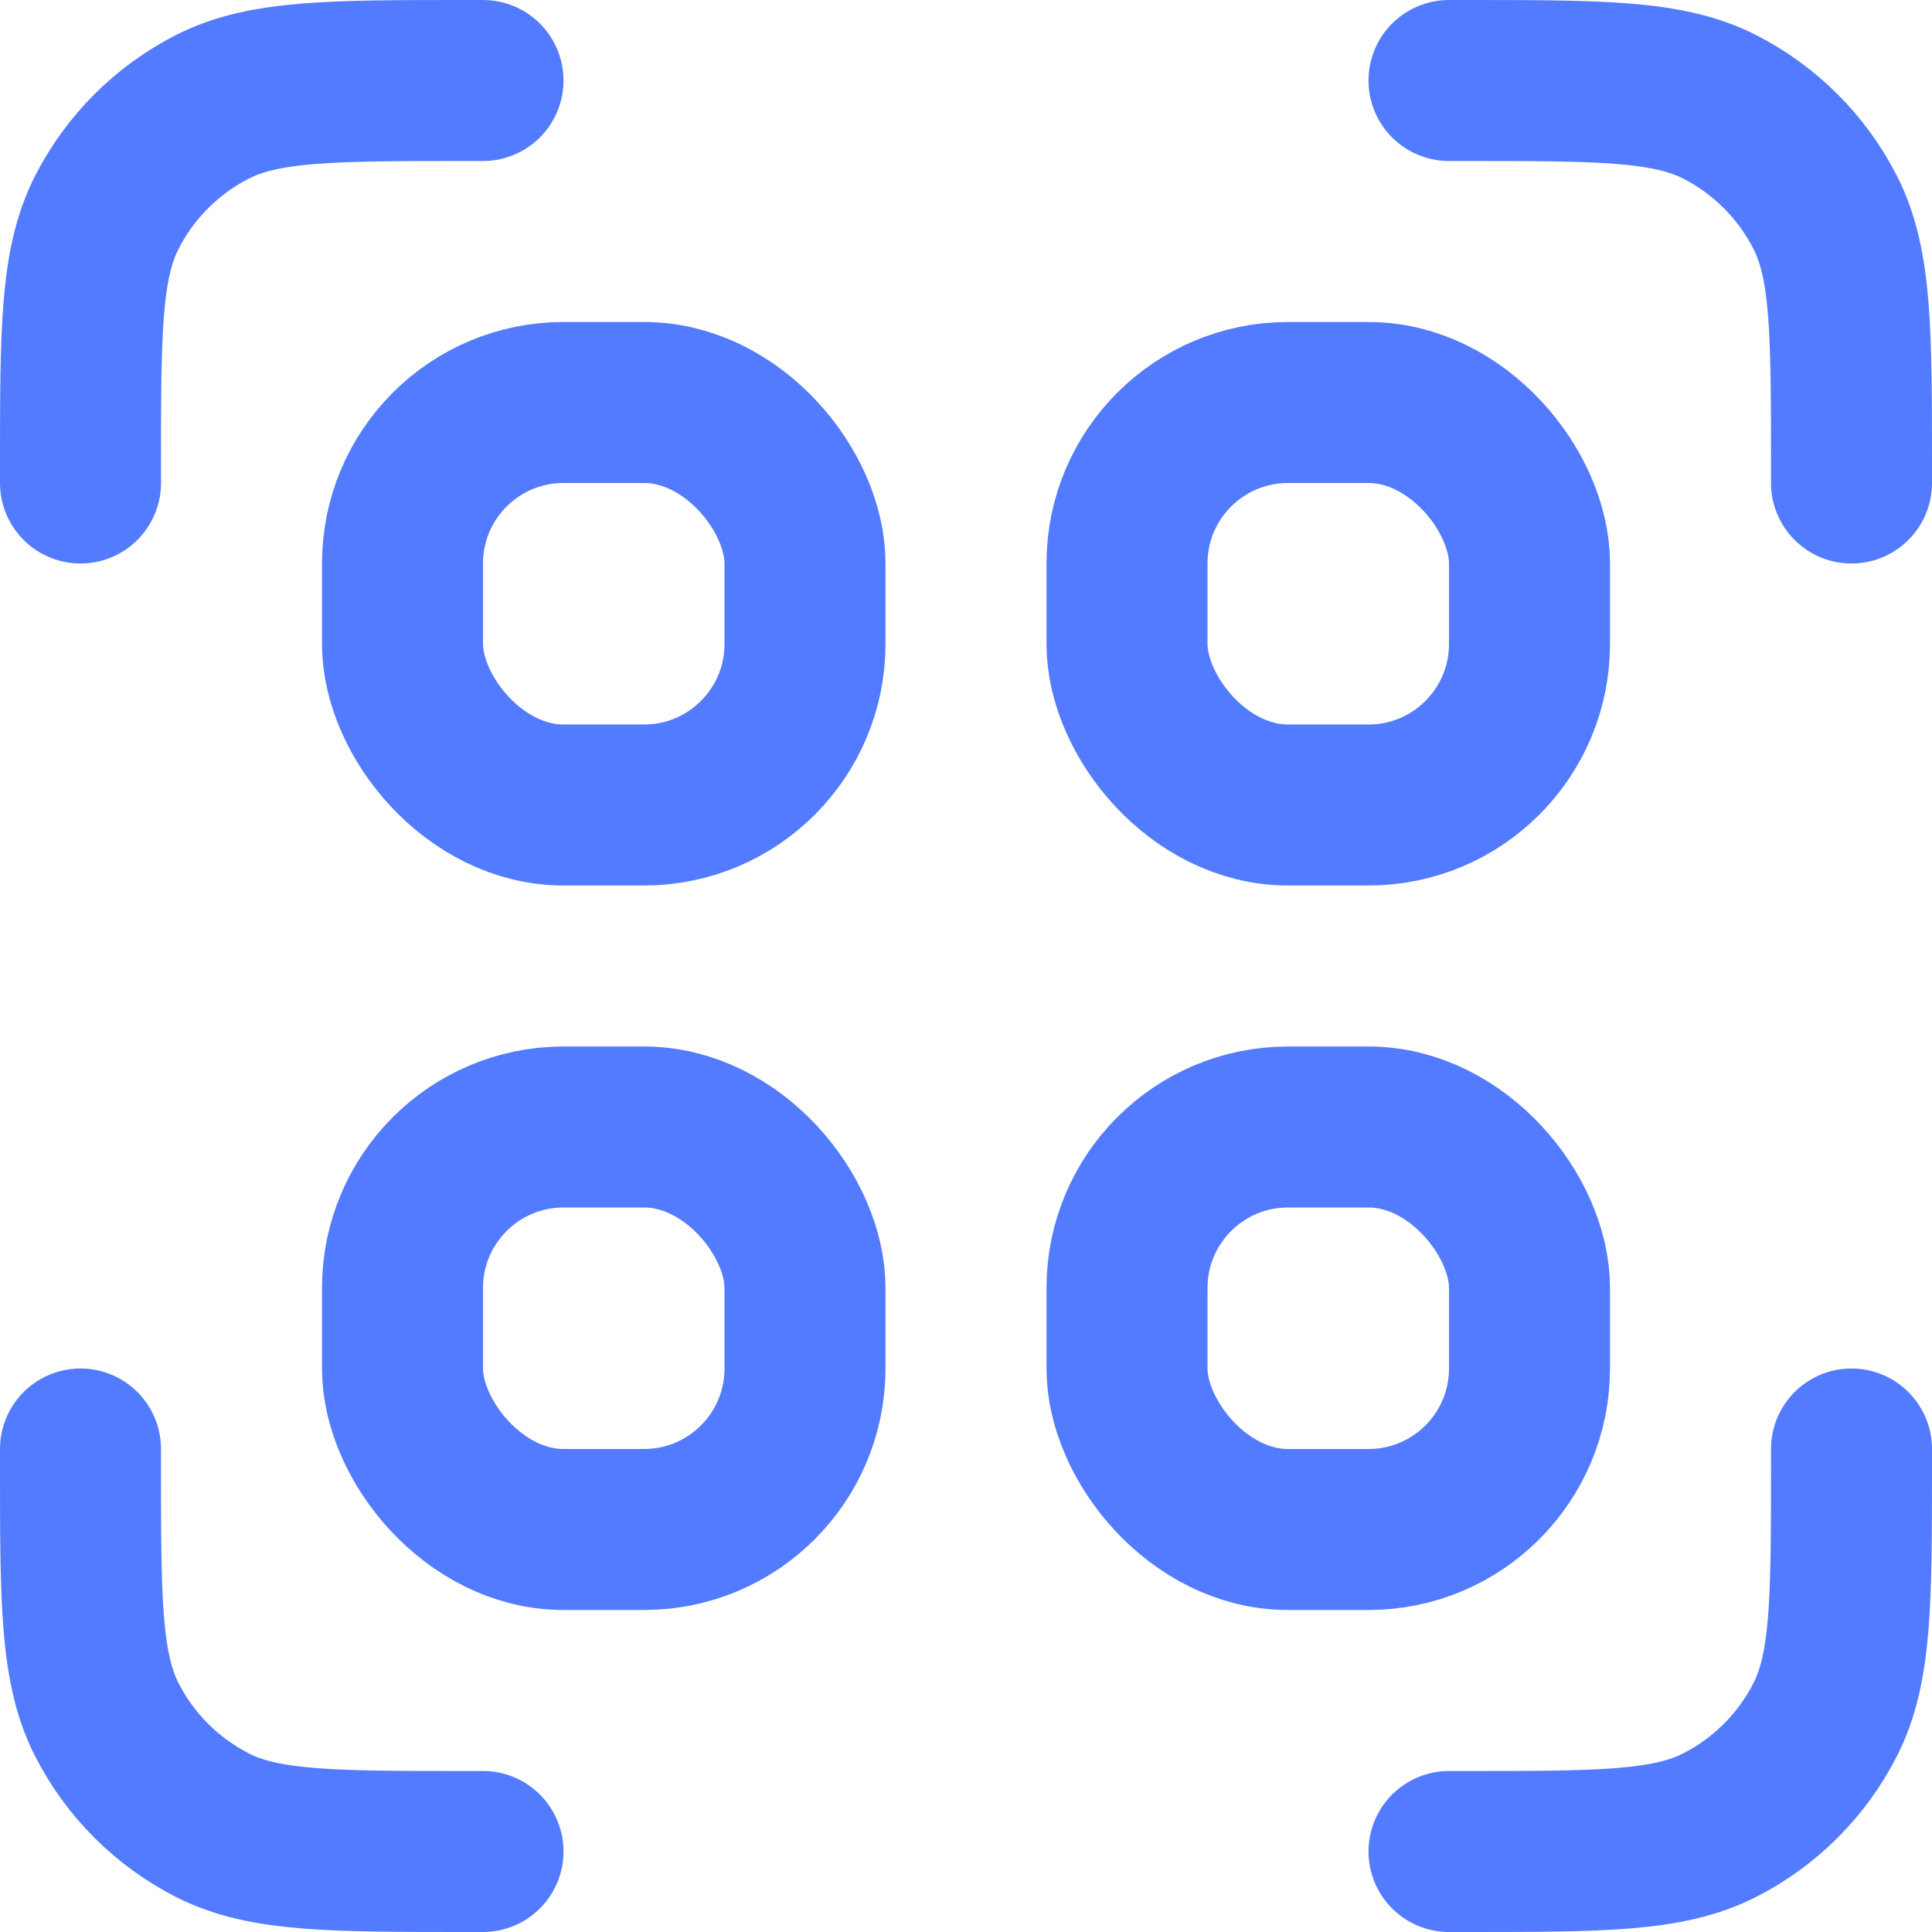 <svg width="24" height="24" viewBox="0 0 24 24" fill="none" xmlns="http://www.w3.org/2000/svg">
<path d="M1 6V5.8C1 4.12 1 3.28 1.327 2.638C1.615 2.074 2.074 1.615 2.638 1.327C3.28 1 4.12 1 5.8 1H6" stroke="#537BFF" stroke-width="2" stroke-linecap="round"/>
<path d="M23 18L23 18.2C23 19.88 23 20.72 22.673 21.362C22.385 21.927 21.927 22.385 21.362 22.673C20.72 23 19.88 23 18.2 23L18 23" stroke="#537BFF" stroke-width="2" stroke-linecap="round"/>
<path d="M18 1L18.2 1C19.88 1 20.72 1 21.362 1.327C21.927 1.615 22.385 2.074 22.673 2.638C23 3.28 23 4.12 23 5.8L23 6" stroke="#537BFF" stroke-width="2" stroke-linecap="round"/>
<path d="M6 23L5.8 23C4.12 23 3.28 23 2.638 22.673C2.074 22.385 1.615 21.927 1.327 21.362C1 20.72 1 19.88 1 18.2L1 18" stroke="#537BFF" stroke-width="2" stroke-linecap="round"/>
<rect x="5" y="5" width="5" height="5" rx="2" stroke="#537BFF" stroke-width="2"/>
<rect x="5" y="14" width="5" height="5" rx="2" stroke="#537BFF" stroke-width="2"/>
<rect x="14" y="14" width="5" height="5" rx="2" stroke="#537BFF" stroke-width="2"/>
<rect x="14" y="5" width="5" height="5" rx="2" stroke="#537BFF" stroke-width="2"/>
</svg>
